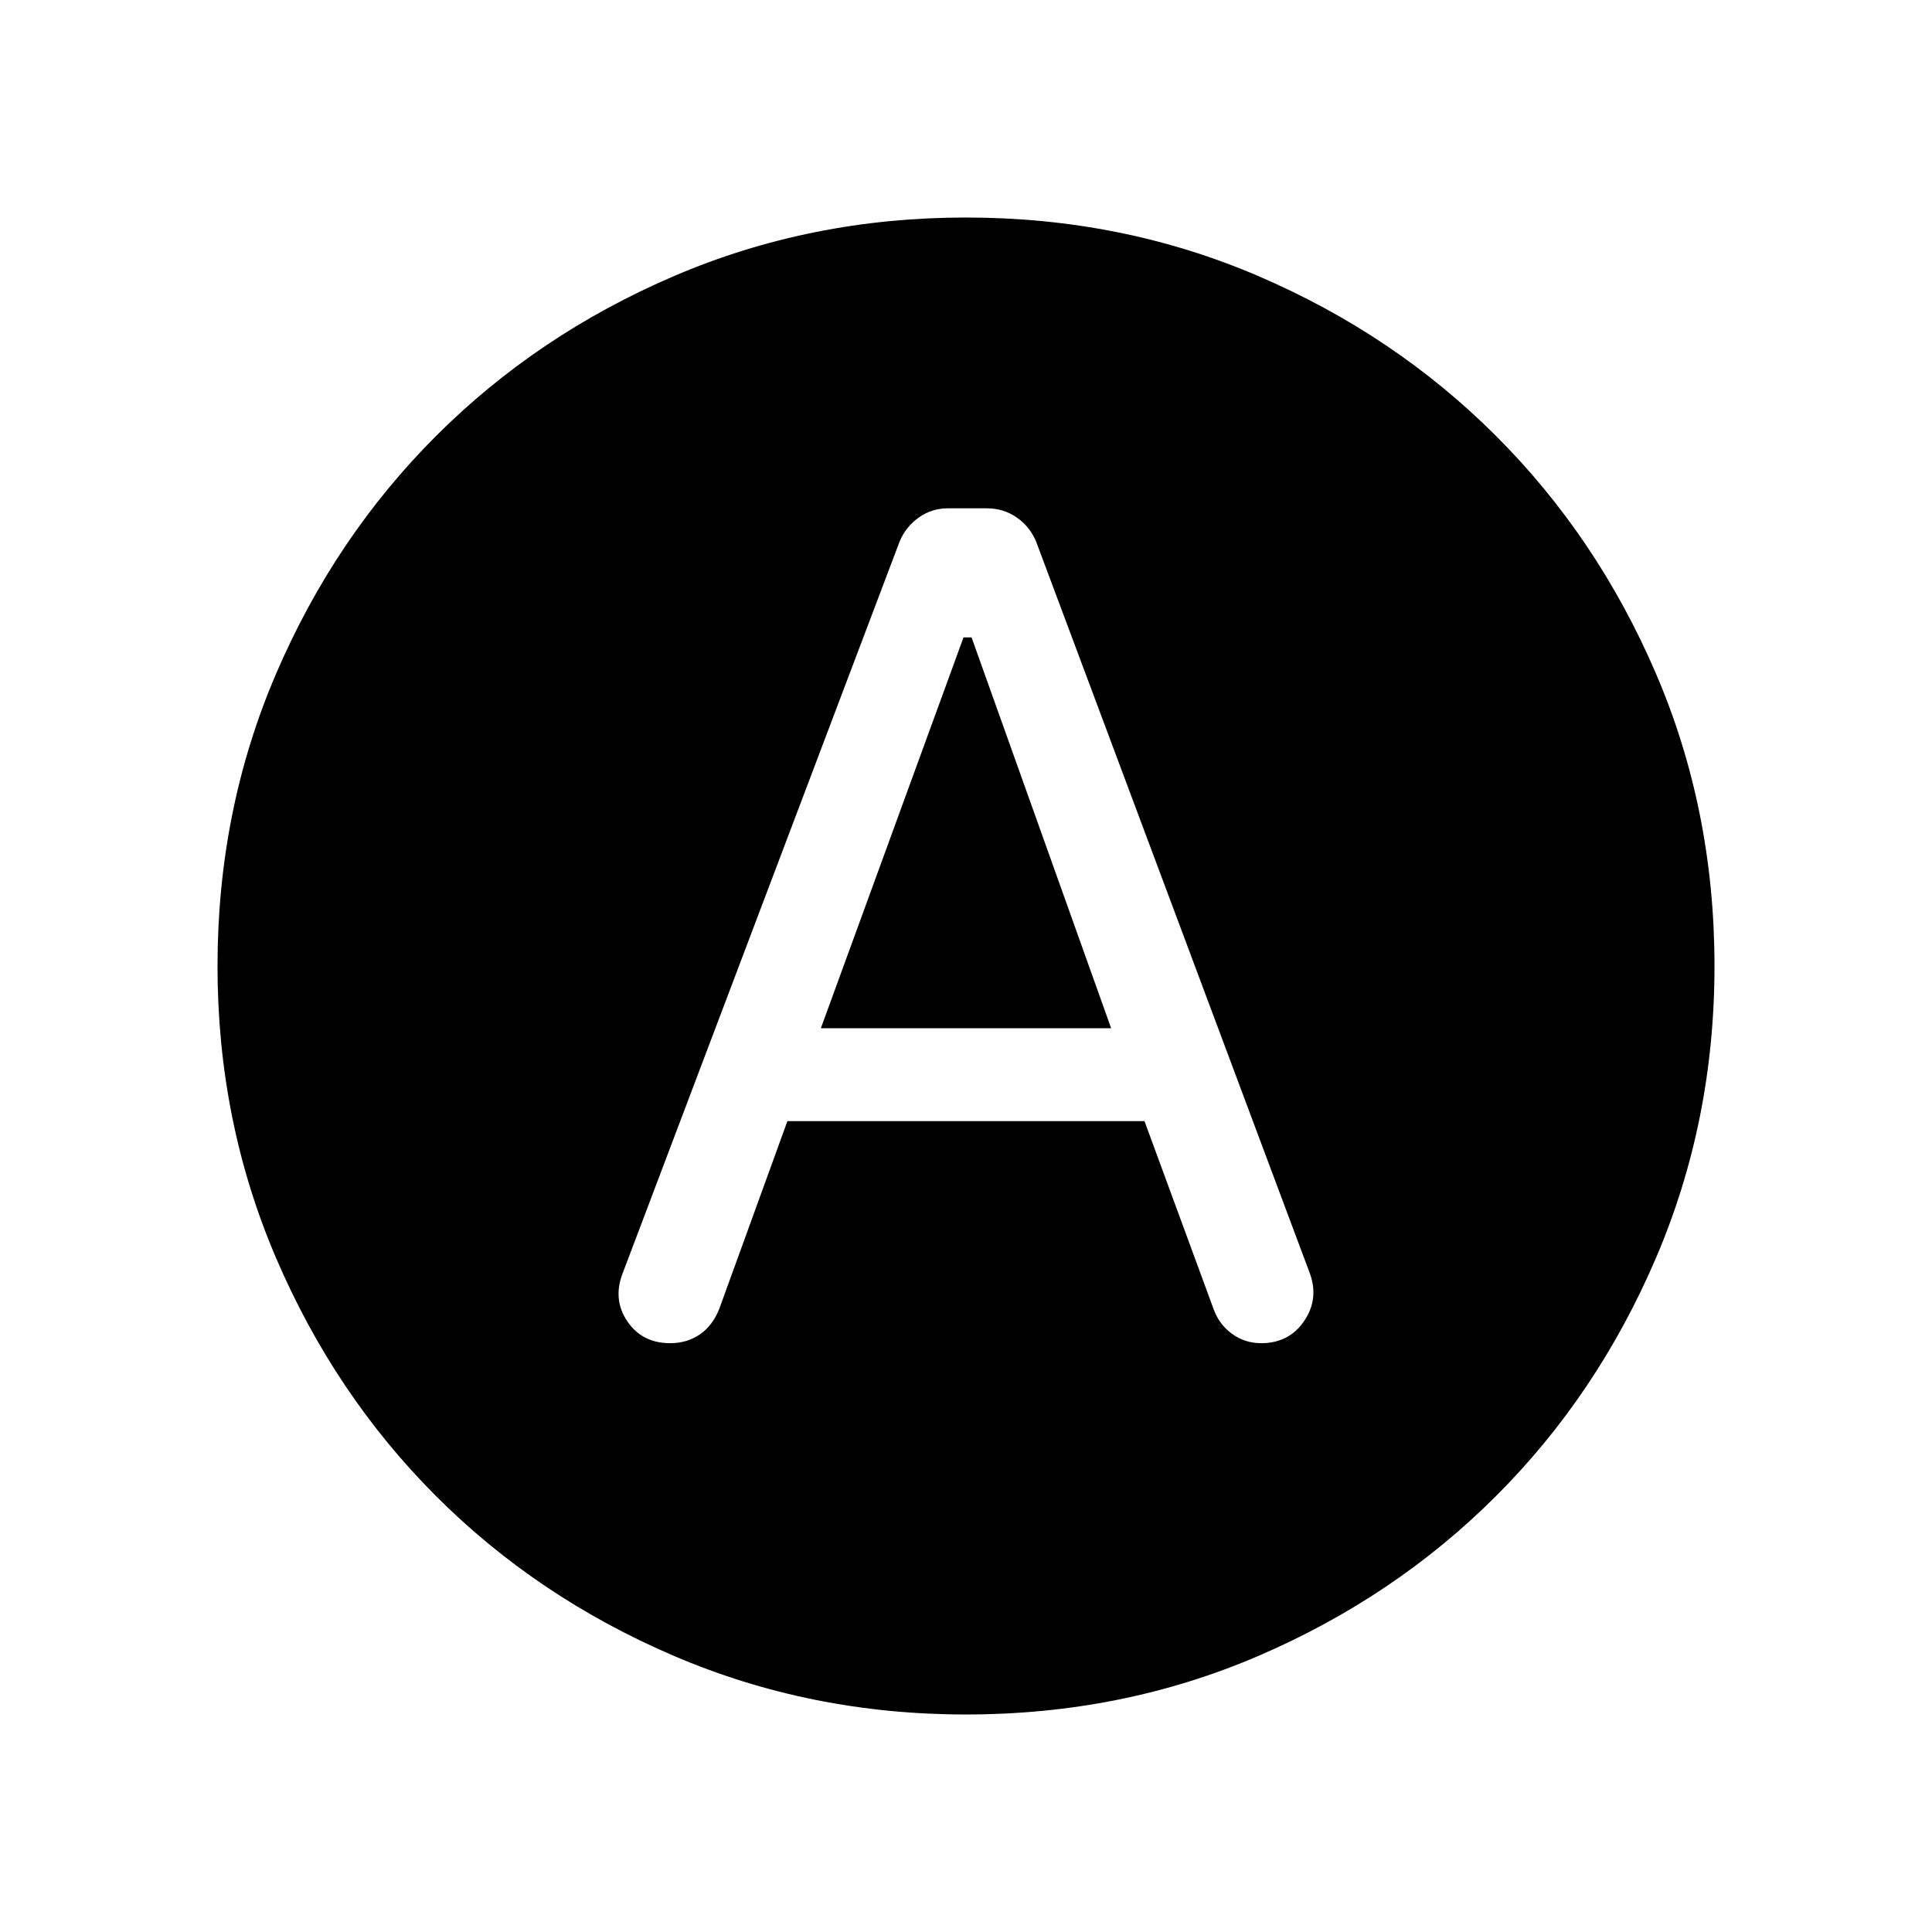 <svg xmlns="http://www.w3.org/2000/svg" height="24" viewBox="0 -960 960 960" width="24"><path d="M391.26-402.92h177.43l34.39 93.54q2.73 7.5 9.11 12.15 6.39 4.65 14.49 4.65 13.86 0 21.36-11.04 7.5-11.03 2.73-23.88L514.73-691.19q-3.29-7.49-9.77-11.86-6.48-4.37-14.61-4.37h-19.3q-8.13 0-14.57 4.61-6.44 4.62-9.48 11.93l-137.77 364q-4.77 12.84 2.58 23.57 7.34 10.73 21.2 10.73 8.41 0 14.76-4.37t9.65-12.74l33.84-93.23Zm16.62-46.16 70.88-194.19h4.01l69.35 194.19H407.88Zm72.09 341q-77.12 0-145.07-29.1-67.95-29.09-118.26-79.44-50.31-50.34-79.44-118.23-29.12-67.9-29.12-145.08 0-77.53 29.1-145.29 29.09-67.75 79.44-118.1 50.34-50.35 118.23-79.48 67.9-29.12 145.08-29.12 77.53 0 145.3 29.09Q693-793.74 743.35-743.4q50.36 50.33 79.47 118.07 29.1 67.73 29.1 145.36 0 77.12-29.09 145.07-29.1 67.95-79.45 118.26-50.34 50.31-118.06 79.44-67.72 29.12-145.35 29.12Z"/></svg>